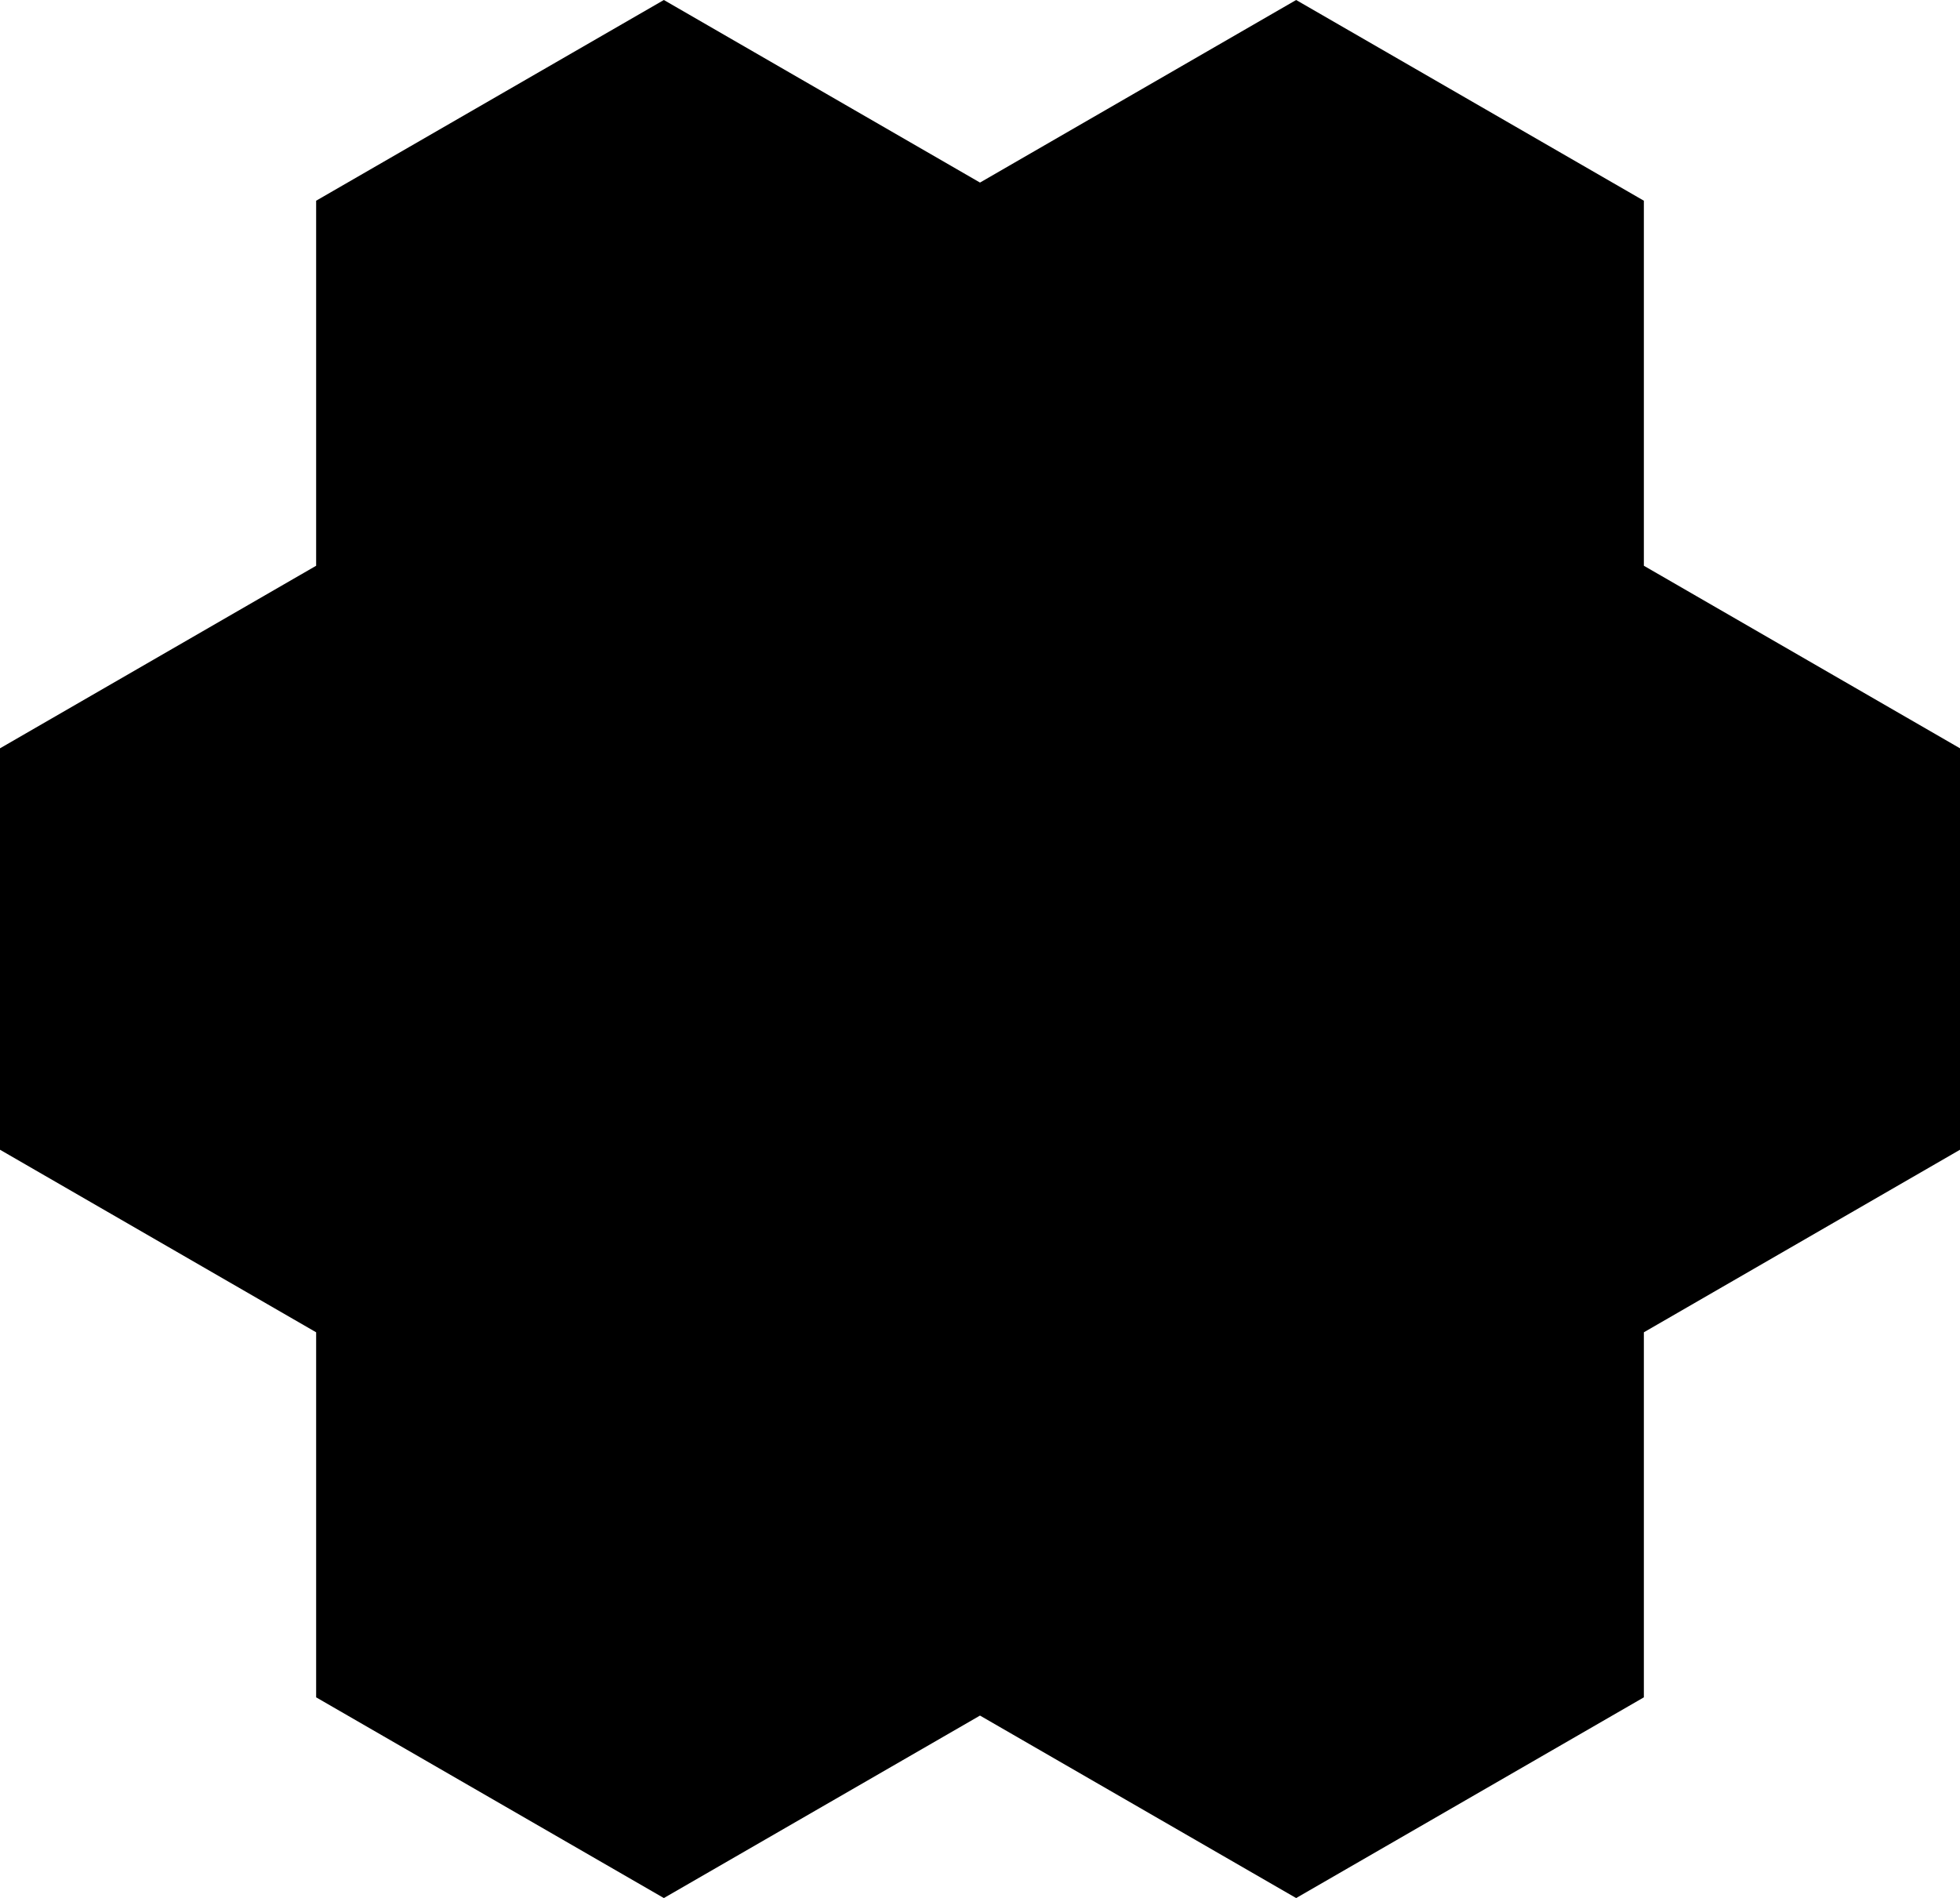<svg id="dwc-logo" xmlns="http://www.w3.org/2000/svg" viewBox="0 0 216 209.18" xmlns:xhtml="http://www.w3.org/1999/xhtml" xmlns:xsl="http://www.w3.org/1999/XSL/Transform">
    <defs>

    </defs>
    <polygon class="cls-3" points="0 82.47 0 126.71 34.84 146.83 34.84 187.06 73.16 209.18 108 189.07 142.84 209.18 181.16 187.06 181.16 146.83 216 126.71 216 82.47 181.16 62.35 181.16 22.12 142.84 0 108 20.12 73.16 0 34.84 22.12 34.84 62.35 0 82.47"/>
    <path class="cls-2" d="m114.33,56.69l20.64-11.92c.47-.27.47-.79,0-1.06l-20.65-11.92h0c-4.44-2.57-8.22-2.57-12.67,0l-20.65,11.92c-.47.27-.47.79,0,1.06l20.64,11.92c4.44,2.57,8.22,2.57,12.67,0h0Z"/>
    <path class="cls-2" d="m98.19,62.71h0s-20.64-11.92-20.64-11.92c-.47-.27-.92-.01-.92.53v23.84s0,0,0,0c0,5.13,1.89,8.4,6.33,10.97l20.65,11.92c.47.27.92,0,.92-.54v-23.84c0-5.13-1.89-8.4-6.33-10.97Z"/>
    <path class="cls-1" d="m48.12,66.01l20.65,11.92c.47.27.92,0,.92-.54v-23.84c0-5.13-1.89-8.4-6.33-10.97h0s-20.64-11.92-20.64-11.92c-.47-.27-.92-.01-.92.53v23.84s0,0,0,0c0,5.13,1.89,8.4,6.33,10.97Z"/>
    <path class="cls-2" d="m46.18,24.66l20.64,11.92c4.44,2.57,8.22,2.57,12.67,0h0s20.64-11.92,20.64-11.92c.47-.27.47-.79,0-1.06l-20.65-11.92h0c-4.44-2.57-8.22-2.57-12.67,0l-20.65,11.92c-.47.27-.47.79,0,1.06Z"/>
    <path class="cls-2" d="m115.87,24.66l20.64,11.92c4.44,2.57,8.22,2.57,12.67,0h0s20.64-11.92,20.64-11.92c.47-.27.47-.79,0-1.06l-20.65-11.92h0c-4.44-2.57-8.22-2.57-12.67,0l-20.65,11.92c-.47.27-.47.79,0,1.06Z"/>
    <path class="cls-2" d="m152.65,42.59c-4.44,2.56-6.33,5.84-6.33,10.97v23.84c0,.54.45.8.92.54l20.65-11.92c4.44-2.57,6.33-5.84,6.33-10.97h0v-23.84c0-.54-.45-.8-.92-.53l-20.64,11.92h0Z"/>
    <path class="cls-2" d="m77.55,158.4l20.65-11.92h0c4.44-2.57,6.33-5.84,6.33-10.97v-23.84c0-.54-.45-.8-.92-.53l-20.64,11.92c-4.44,2.57-6.33,5.84-6.33,10.97h0s0,23.84,0,23.84c0,.54.45.8.92.54Z"/>
    <path class="cls-4" d="m146.31,134.03v23.84c0,.54.45.8.92.54l20.65-11.92c4.44-2.57,6.33-5.84,6.33-10.97h0s0-23.84,0-23.84c0-.54-.45-.8-.92-.53l-20.64,11.92h0c-4.44,2.57-6.33,5.84-6.33,10.97Z"/>
    <path class="cls-4" d="m63.35,123.06h0s-20.64-11.92-20.64-11.92c-.47-.27-.92-.01-.92.53v23.84s0,0,0,0c0,5.13,1.89,8.4,6.33,10.97l20.65,11.92c.47.27.92,0,.92-.54v-23.84c0-5.13-1.89-8.4-6.33-10.97Z"/>
    <path class="cls-4" d="m103.61,151.37l-20.64,11.92c-4.44,2.57-6.33,5.84-6.33,10.97h0s0,23.84,0,23.84c0,.54.45.8.92.54l20.65-11.92h0c4.44-2.57,6.33-5.84,6.33-10.97v-23.84c0-.54-.45-.8-.92-.53Z"/>
    <path class="cls-4" d="m63.35,163.29h0s-20.64-11.92-20.64-11.92c-.47-.27-.92-.01-.92.53v23.84s0,0,0,0c0,5.13,1.89,8.4,6.33,10.97l20.65,11.92c.47.27.92,0,.92-.54v-23.84c0-5.13-1.89-8.4-6.33-10.97Z"/>
    <path class="cls-4" d="m28.51,102.94h0s-20.64-11.92-20.64-11.92c-.47-.27-.92-.01-.92.53v23.84s0,0,0,0c0,5.13,1.89,8.4,6.33,10.97l20.65,11.92c.47.27.92,0,.92-.54v-23.84c0-5.13-1.89-8.4-6.33-10.97Z"/>
    <path class="cls-4" d="m133.04,163.29l-20.64-11.92c-.47-.27-.92-.01-.92.53v23.84c0,5.13,1.89,8.4,6.33,10.97h0s20.65,11.92,20.65,11.92c.47.27.92,0,.92-.54v-23.84s0,0,0,0c0-5.13-1.89-8.4-6.33-10.97Z"/>
    <path class="cls-4" d="m173.29,151.37l-20.64,11.92h0c-4.44,2.57-6.33,5.84-6.33,10.97v23.84c0,.54.45.8.92.54l20.65-11.92c4.44-2.57,6.33-5.84,6.33-10.97h0s0-23.84,0-23.84c0-.54-.45-.8-.92-.53Z"/>
    <path class="cls-4" d="m209.06,91.55c0-.54-.45-.8-.92-.53l-20.64,11.92h0c-4.44,2.57-6.33,5.84-6.33,10.97v23.84c0,.54.45.8.92.54l20.65-11.92c4.44-2.57,6.33-5.84,6.33-10.97h0v-23.84Z"/>
    <path class="cls-2" d="m149.18,117.04l20.64-11.92c.47-.27.47-.79,0-1.06l-20.65-11.92h0c-4.44-2.57-8.22-2.57-12.67,0l-20.65,11.92c-.47.27-.47.79,0,1.06l20.64,11.92c4.44,2.57,8.22,2.57,12.67,0h0Z"/>
    <path class="cls-1" d="m112.39,98.05l20.65-11.92c4.44-2.57,6.33-5.84,6.33-10.97h0v-23.84c0-.54-.45-.8-.92-.53l-20.64,11.92h0c-4.44,2.57-6.33,5.84-6.33,10.97v23.84c0,.54.45.8.92.54Z"/>
    <path class="cls-1" d="m100.13,105.12c.47-.27.47-.79,0-1.06l-20.65-11.92c-4.44-2.57-8.22-2.57-12.67,0h0s-20.65,11.92-20.65,11.92c-.47.27-.47.79,0,1.06l20.64,11.92h0c4.44,2.57,8.22,2.57,12.67,0l20.64-11.92Z"/>
    <path class="cls-2" d="m65.29,85.01c.47-.27.47-.79,0-1.06l-20.65-11.92c-4.44-2.57-8.22-2.57-12.67,0h0s-20.65,11.92-20.65,11.92c-.47.27-.47.79,0,1.06l20.64,11.92h0c4.44,2.57,8.22,2.57,12.67,0l20.64-11.92Z"/>
    <path class="cls-1" d="m133.04,123.06l-20.64-11.92c-.47-.27-.92-.01-.92.53v23.84c0,5.13,1.89,8.4,6.33,10.97h0s20.65,11.92,20.65,11.92c.47.27.92,0,.92-.54v-23.84s0,0,0,0c0-5.13-1.89-8.4-6.33-10.97Z"/>
    <path class="cls-1" d="m184.02,96.93l20.64-11.92c.47-.27.47-.79,0-1.06l-20.65-11.92h0c-4.44-2.57-8.22-2.57-12.67,0l-20.65,11.92c-.47.27-.47.79,0,1.06l20.64,11.92c4.44,2.57,8.22,2.57,12.67,0h0Z"/>
</svg>